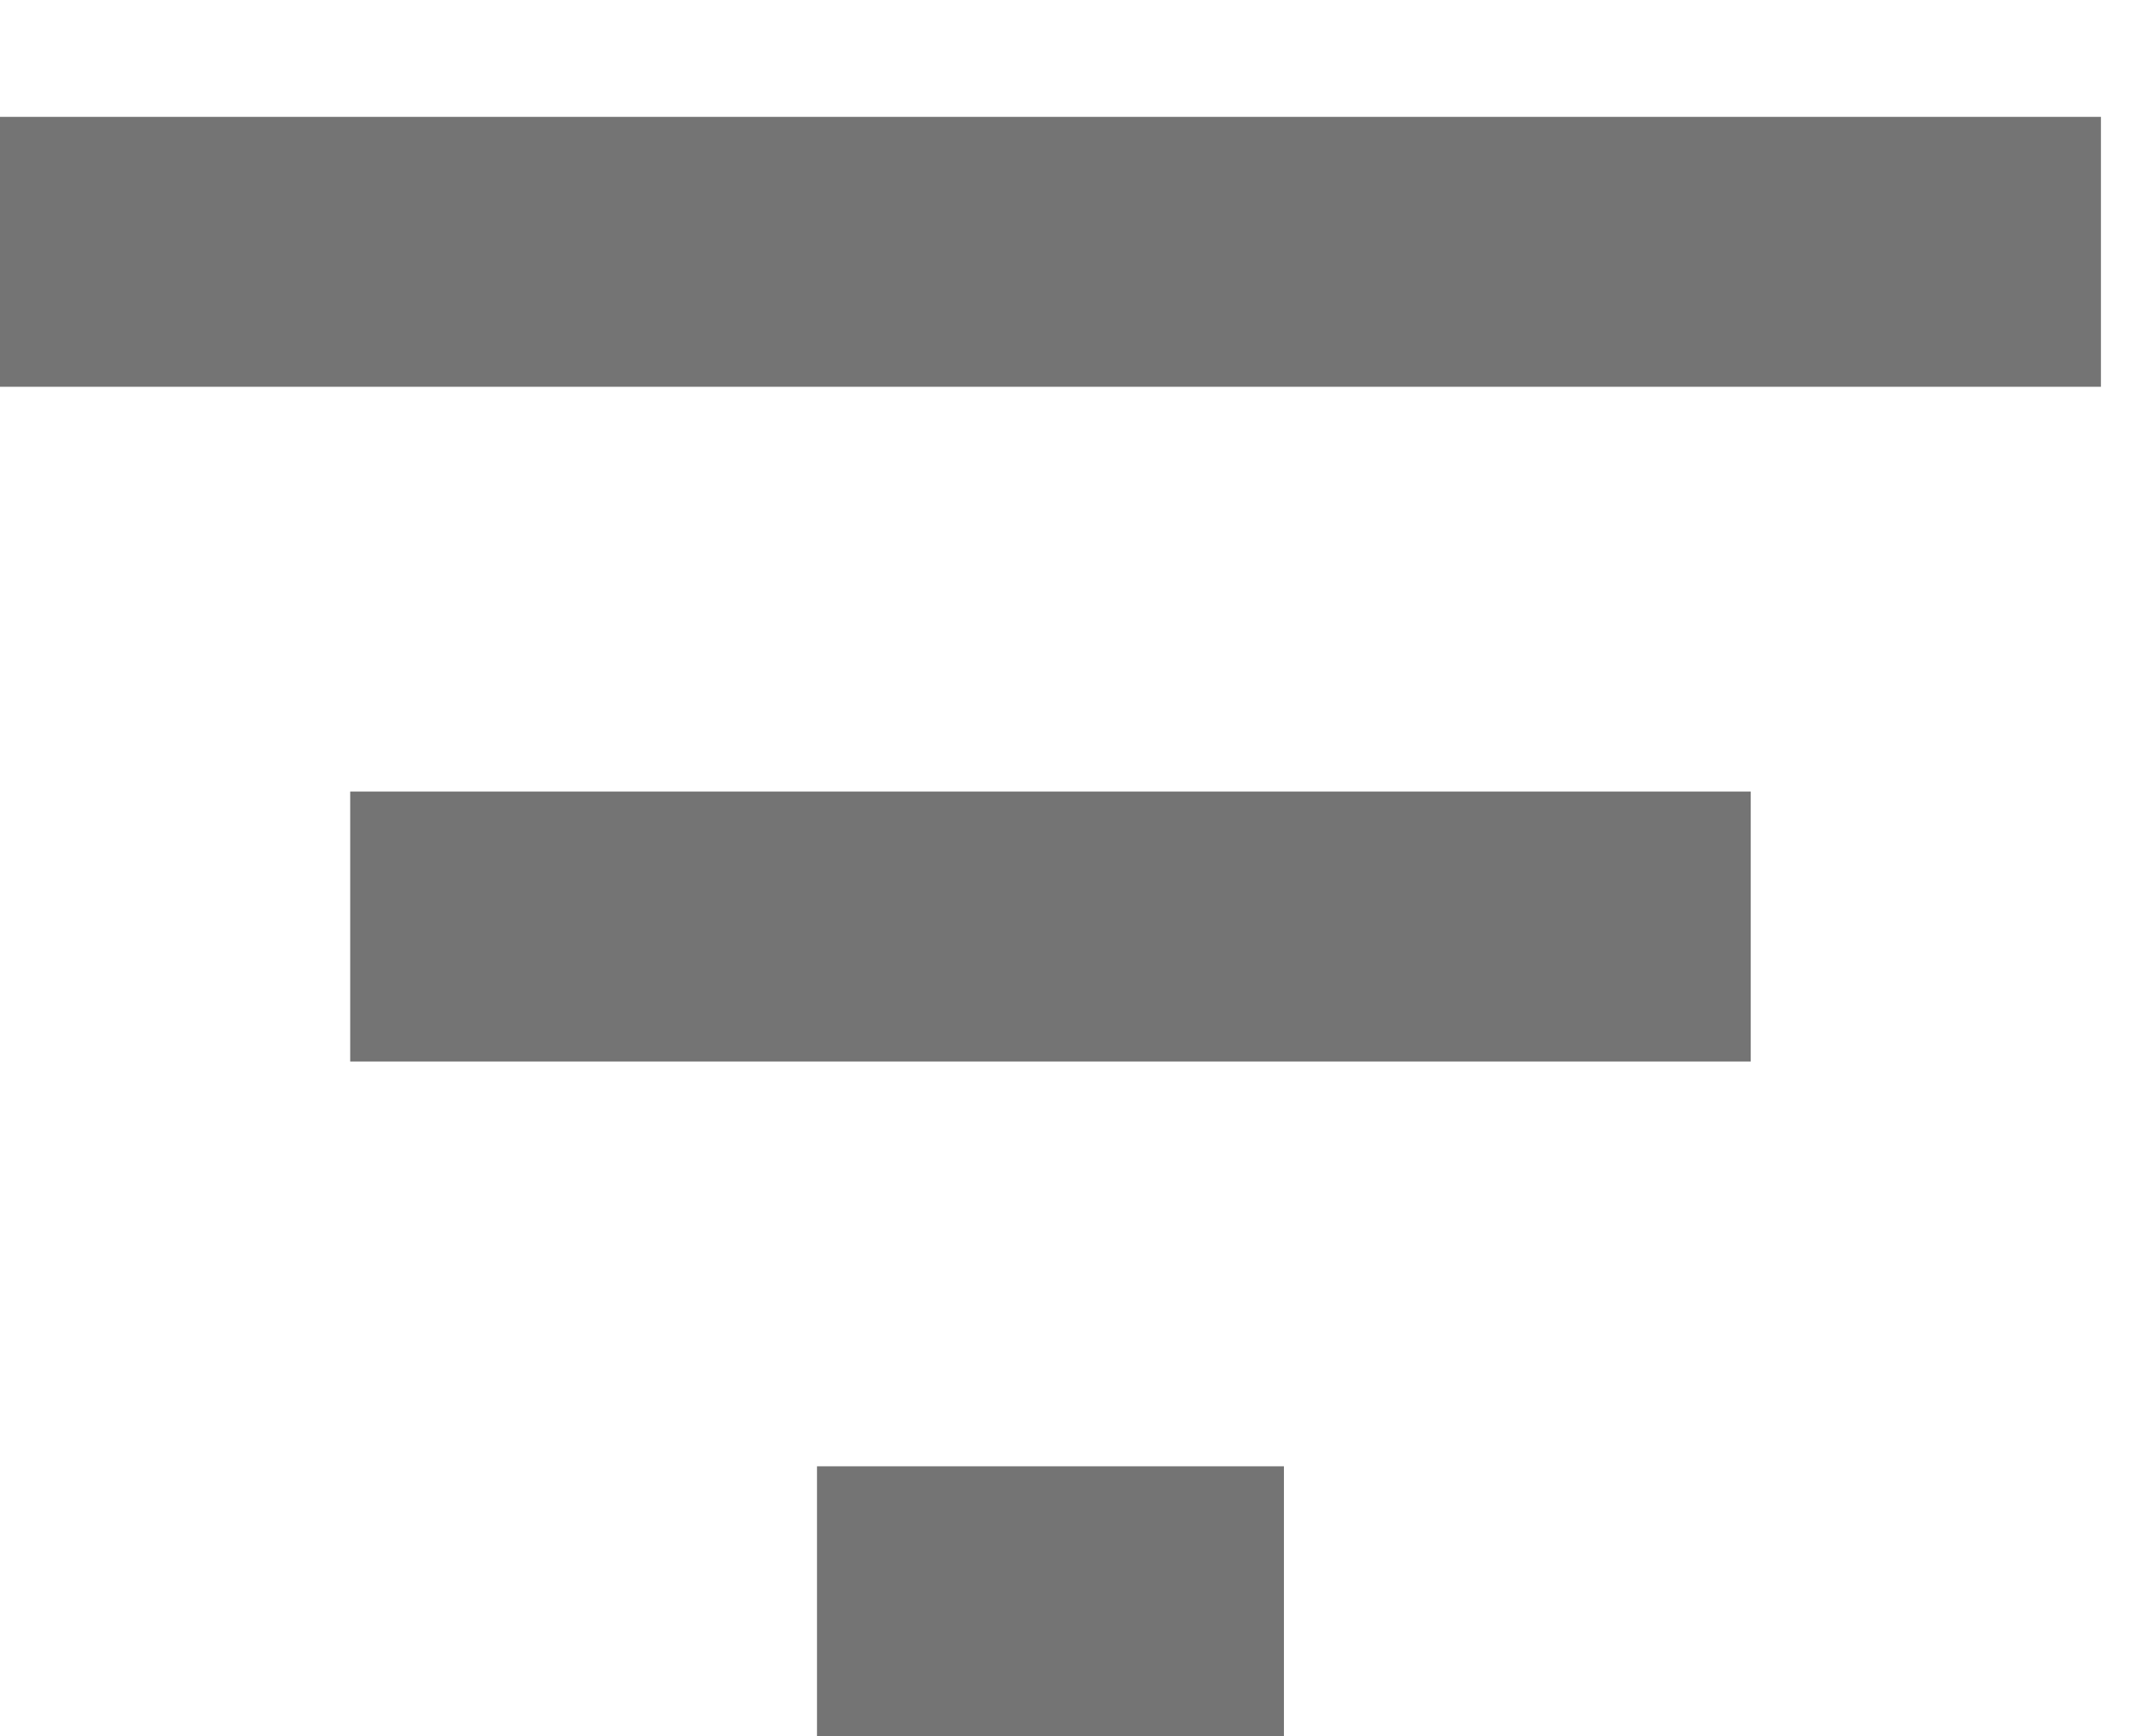 <svg width="16" height="13" viewBox="0 0 16 13" fill="none" xmlns="http://www.w3.org/2000/svg">
<path d="M6.117 13H9.613V10.979H6.117V13ZM0 0.875V2.896H15.73V0.875H0ZM2.622 7.948H13.108V5.927H2.622V7.948Z" fill="#747474"/>
</svg>

